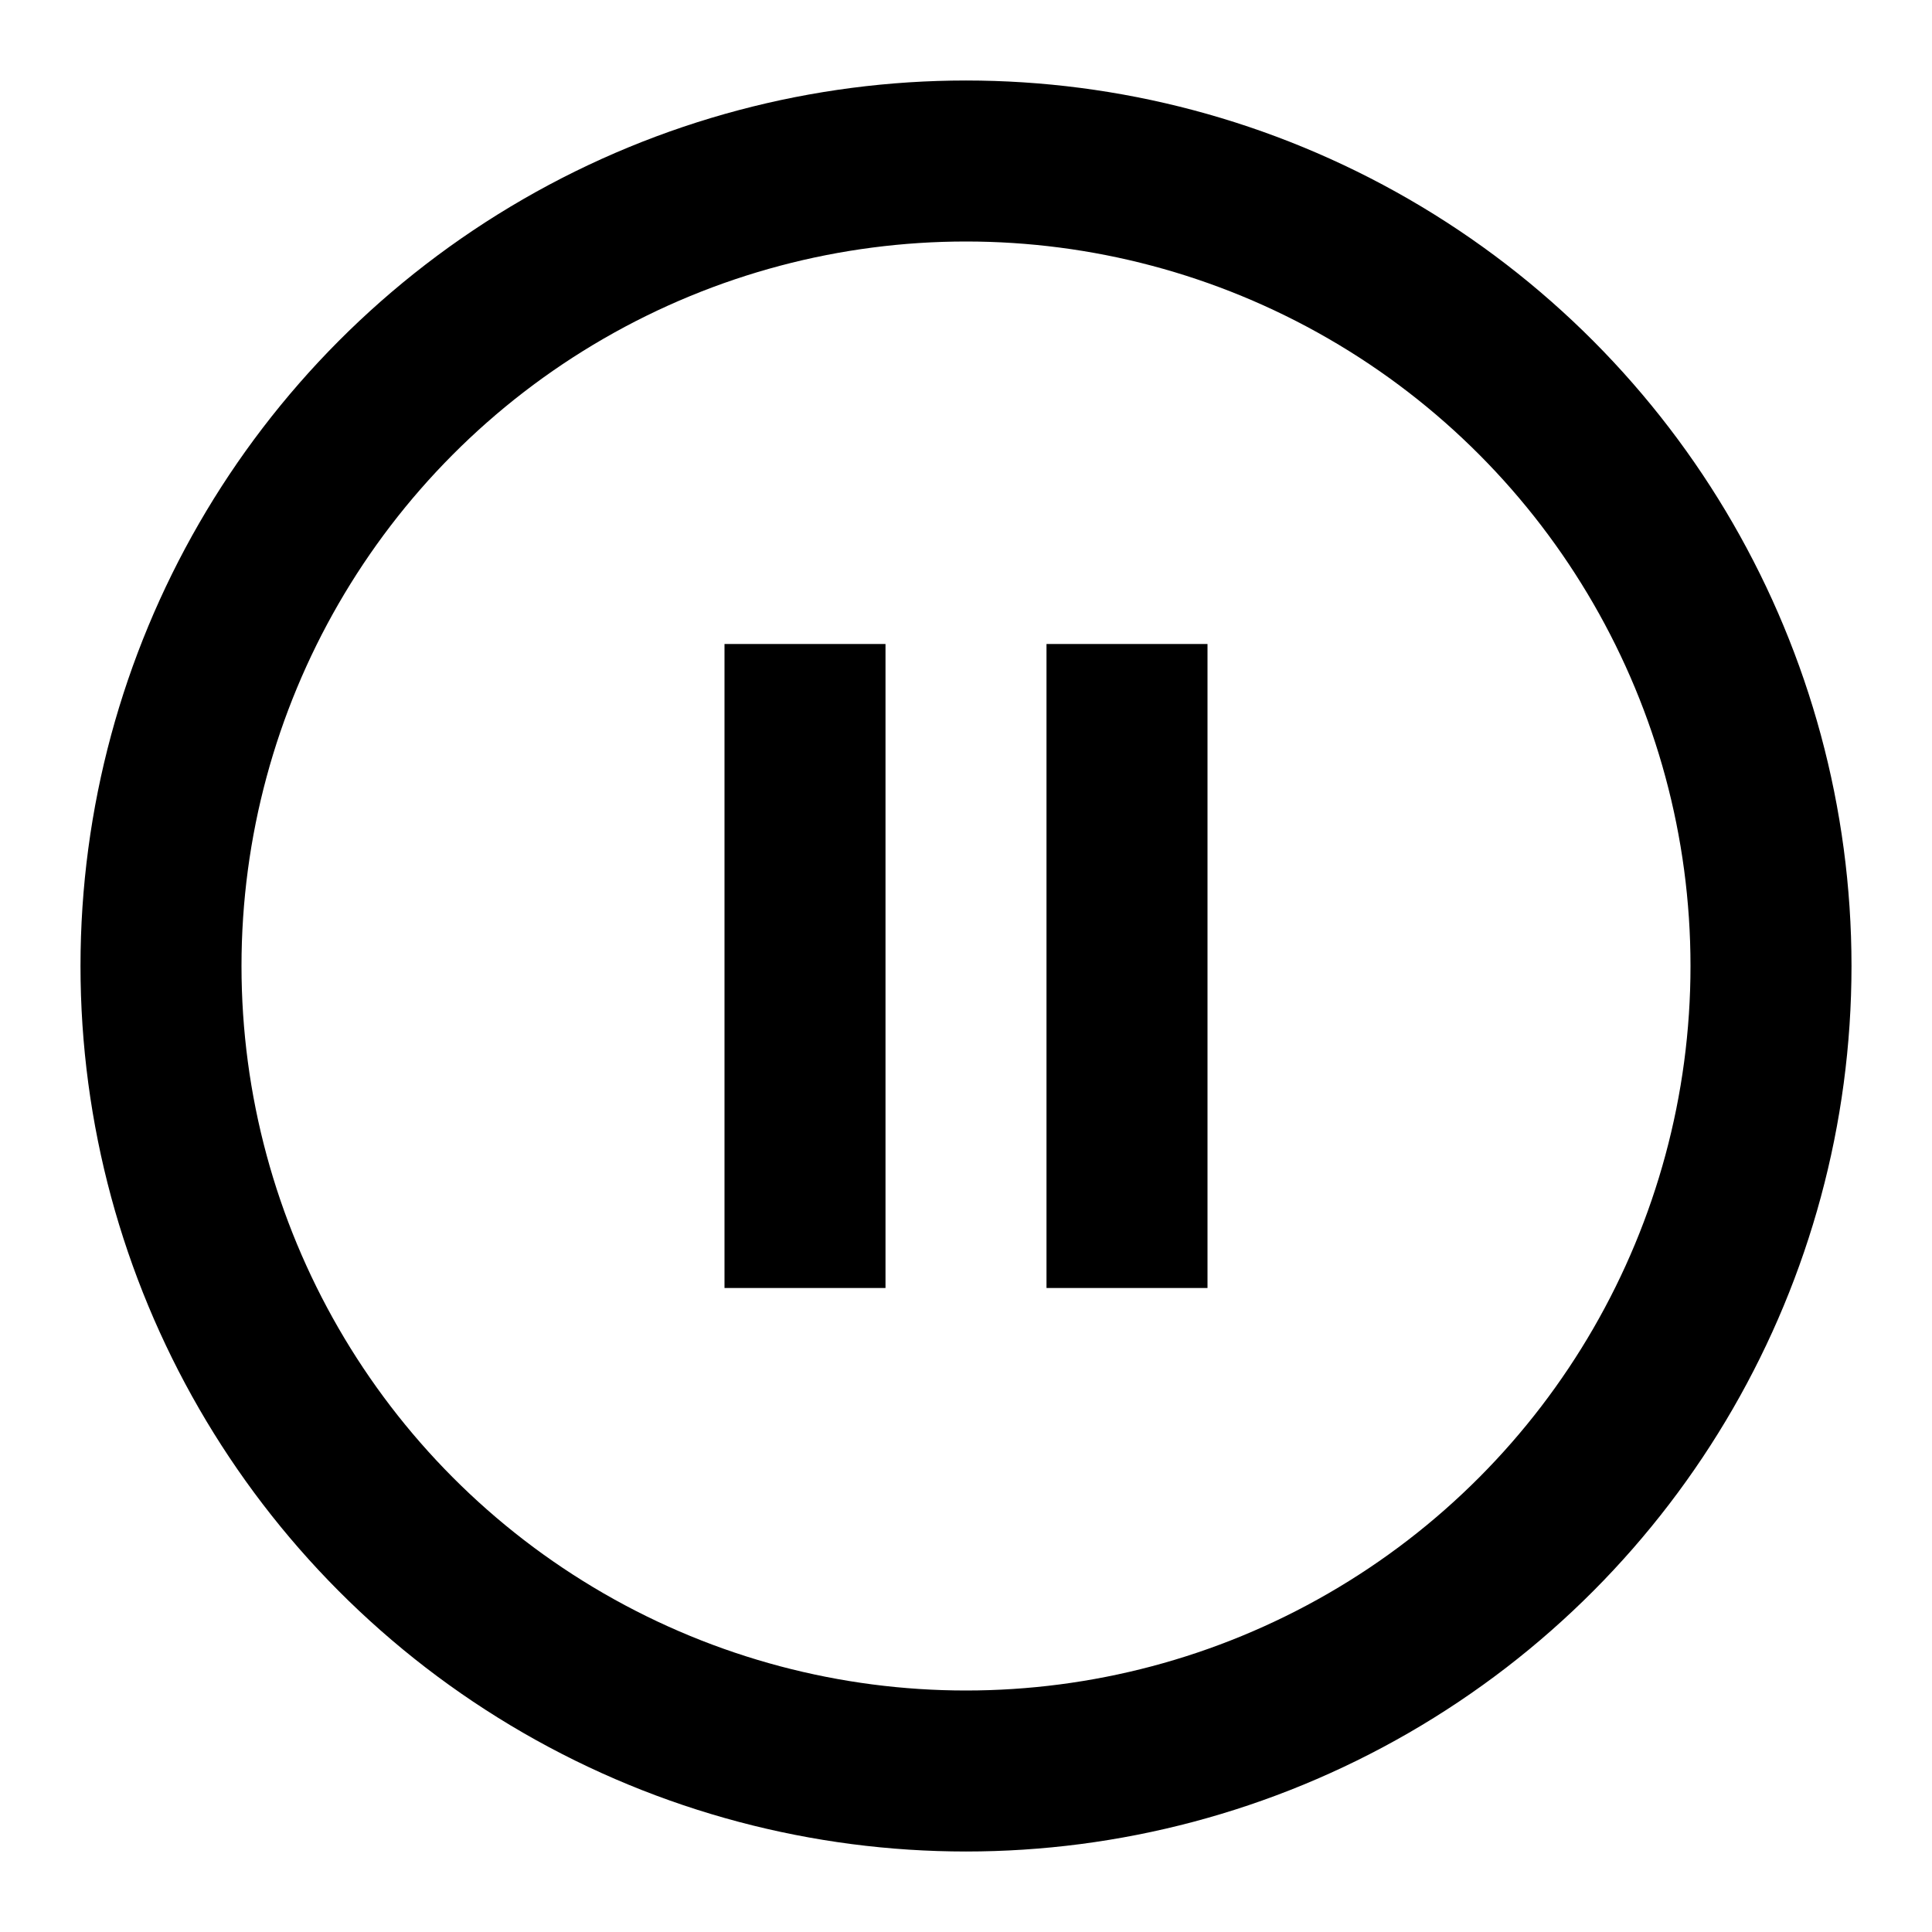 <svg class="pause-button" width="48" height="48" viewBox="0 0 24 24" fill="none" xmlns="http://www.w3.org/2000/svg" aria-labelledby="pause-button-title">
    <title id="pause-button-title">Animated Pause Button</title>
    <style>
        .pause-button {
            cursor: pointer;
            transition: transform 0.3s ease-out;
        }
        .pause-button:hover {
            transform: scale(1.1);
        }
        .pause-button__bar {
            transition: transform 0.3s ease-out;
        }
        .pause-button:hover .pause-button__bar:first-child {
            transform: translateY(-2px);
        }
        .pause-button:hover .pause-button__bar:last-child {
            transform: translateY(2px);
        }
    </style>
    <circle cx="12" cy="12" r="10" stroke="#000000" stroke-width="2" fill="none"/>
    <rect class="pause-button__bar" x="9" y="8" width="2" height="8" fill="#000000"/>
    <rect class="pause-button__bar" x="13" y="8" width="2" height="8" fill="#000000"/>
</svg>
